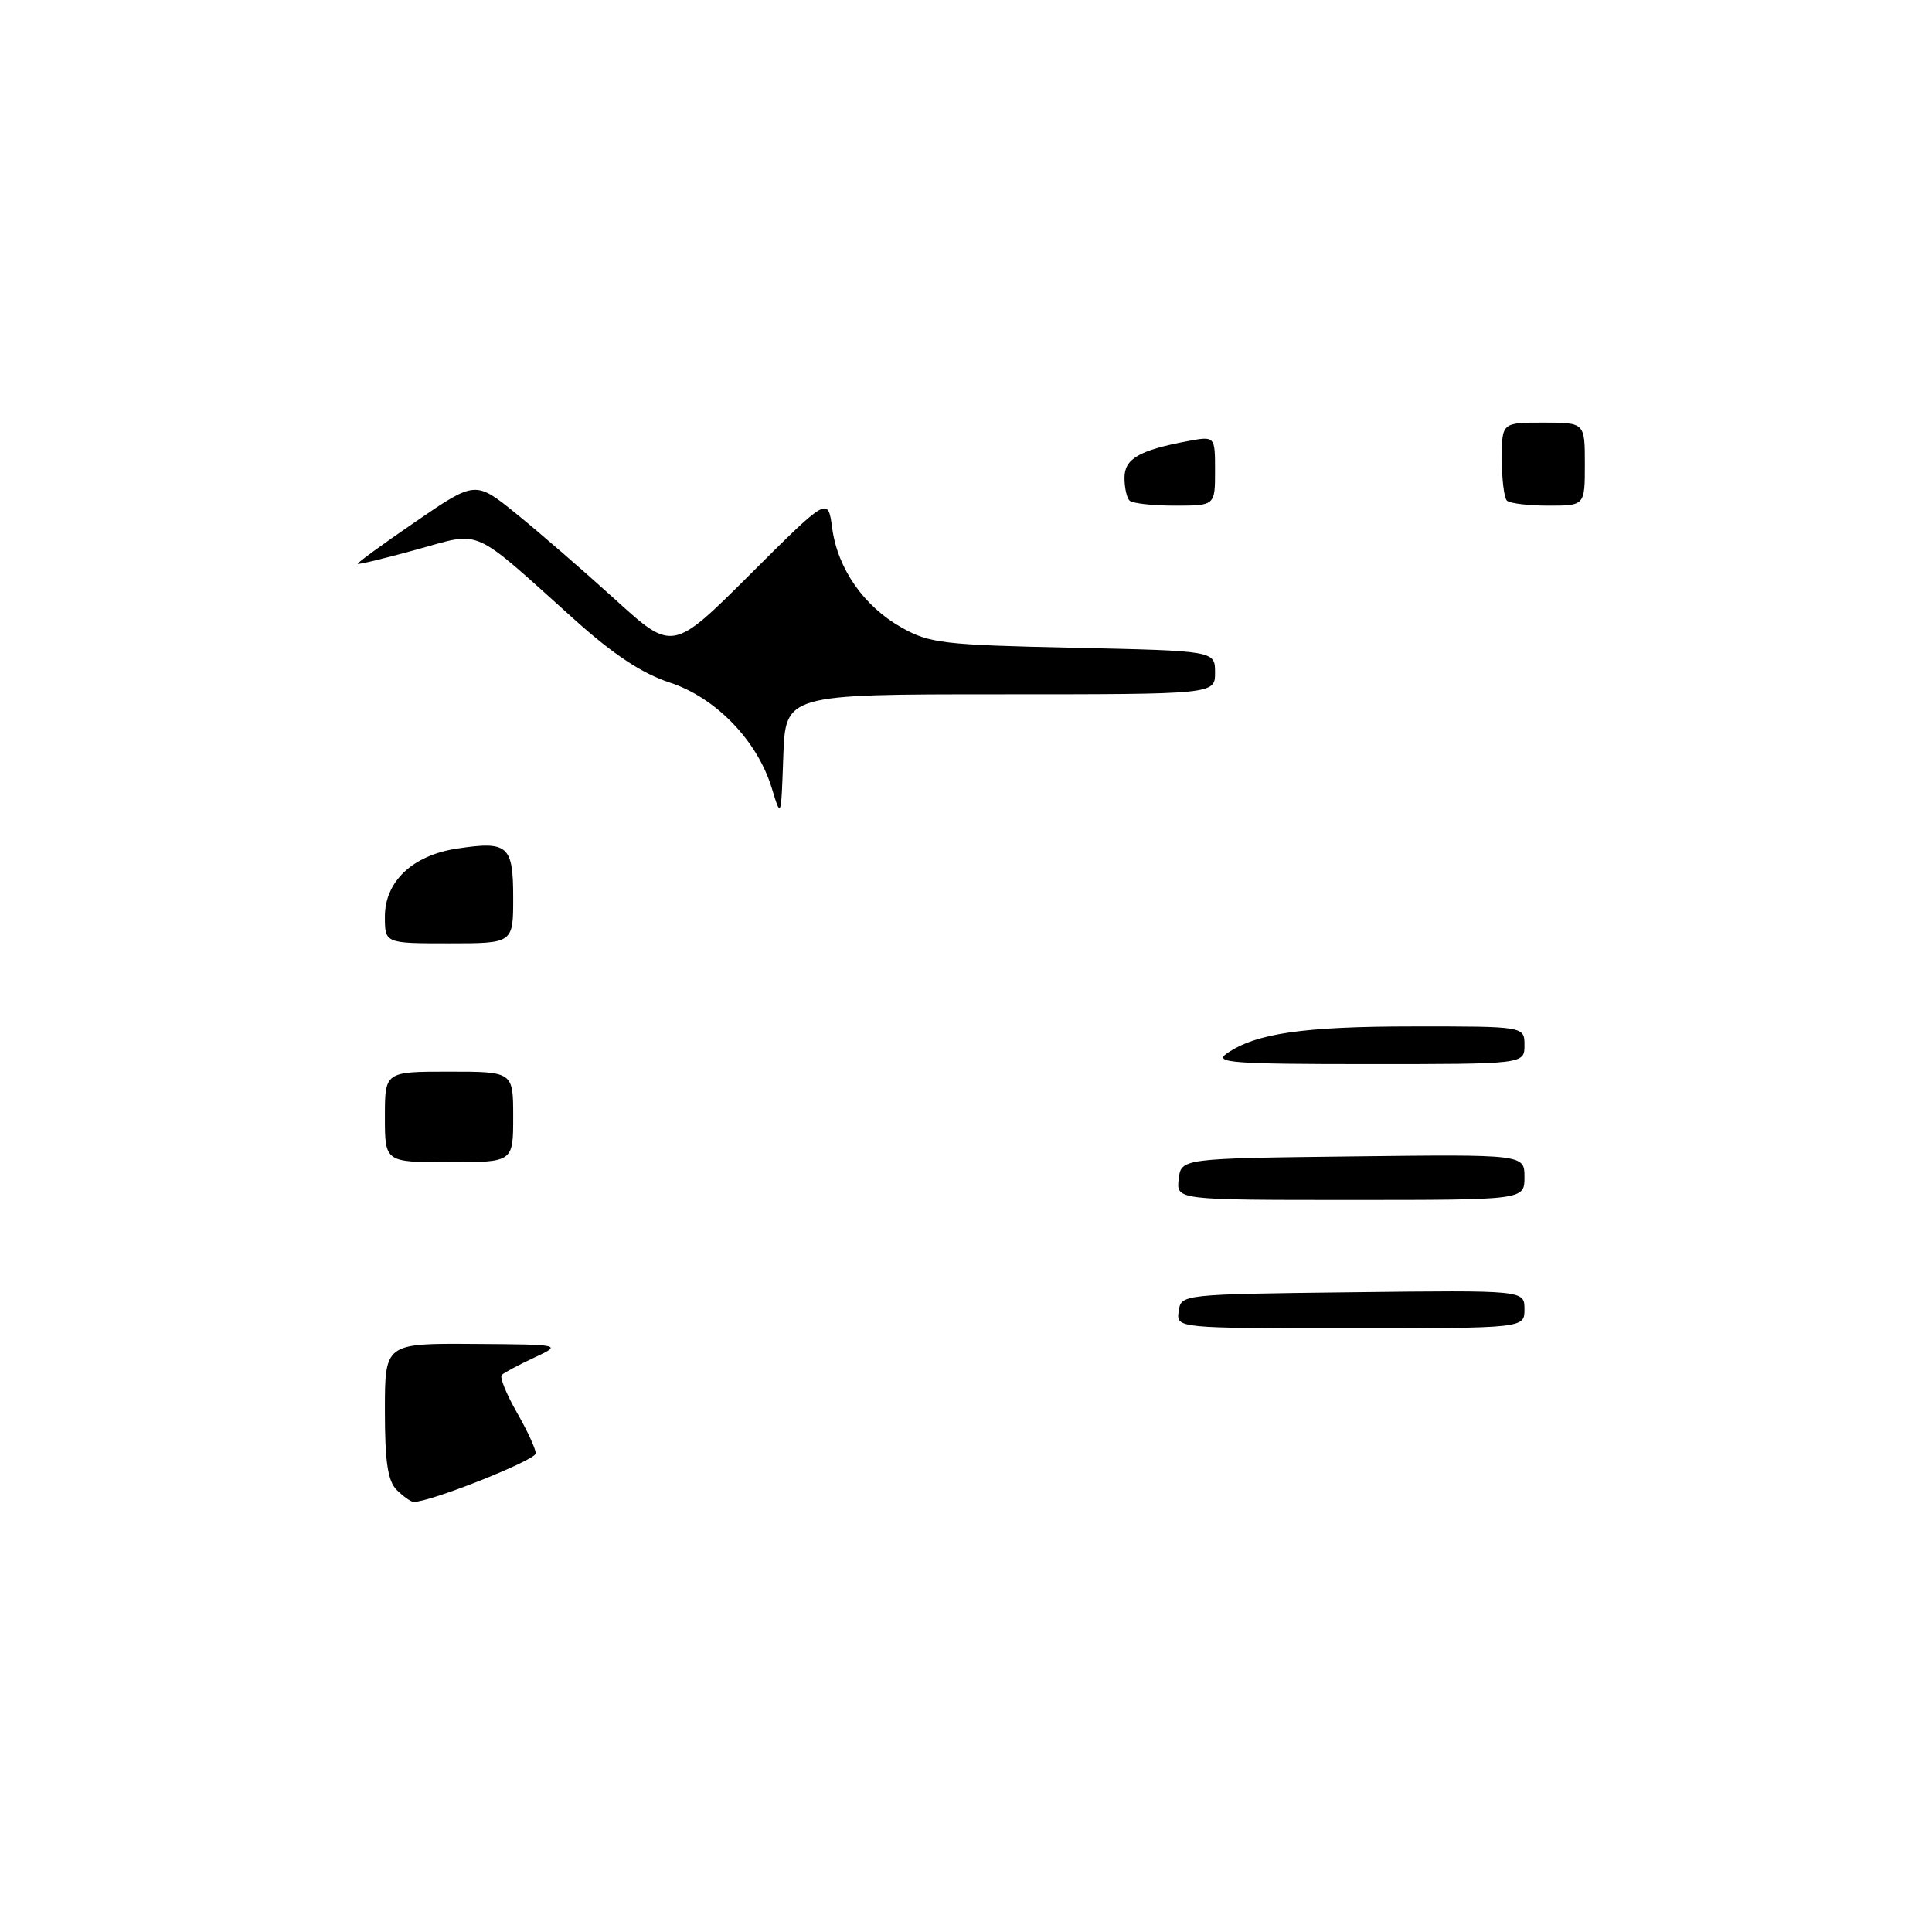 <?xml version="1.0" encoding="UTF-8" standalone="no"?>
<!DOCTYPE svg PUBLIC "-//W3C//DTD SVG 1.1//EN" "http://www.w3.org/Graphics/SVG/1.1/DTD/svg11.dtd" >
<svg xmlns="http://www.w3.org/2000/svg" xmlns:xlink="http://www.w3.org/1999/xlink" version="1.1" viewBox="0 0 256 256">
 <g >
 <path fill="currentColor"
d=" M 52.57 197.43 C 51.38 196.23 51.00 193.71 51.00 186.93 C 51.00 178.00 51.00 178.00 62.75 178.08 C 74.50 178.16 74.50 178.16 70.75 179.91 C 68.69 180.87 66.77 181.90 66.48 182.19 C 66.19 182.48 67.08 184.69 68.46 187.11 C 69.85 189.52 70.98 191.98 70.99 192.58 C 71.00 193.47 56.99 199.05 54.82 199.01 C 54.45 199.01 53.44 198.29 52.57 197.43 Z  M 156.18 173.75 C 156.50 171.50 156.51 171.50 179.25 171.23 C 202.00 170.96 202.00 170.96 202.00 173.48 C 202.00 176.00 202.00 176.00 178.93 176.00 C 155.86 176.00 155.86 176.00 156.18 173.75 Z  M 156.18 156.25 C 156.50 153.50 156.50 153.50 179.25 153.23 C 202.00 152.96 202.00 152.96 202.00 155.98 C 202.00 159.00 202.00 159.00 178.93 159.00 C 155.87 159.00 155.87 159.00 156.18 156.25 Z  M 51.00 148.00 C 51.00 142.00 51.00 142.00 59.50 142.00 C 68.00 142.00 68.00 142.00 68.00 148.00 C 68.00 154.00 68.00 154.00 59.50 154.00 C 51.00 154.00 51.00 154.00 51.00 148.00 Z  M 162.53 139.61 C 166.37 136.93 172.65 136.01 187.25 136.01 C 202.00 136.00 202.00 136.00 202.00 138.50 C 202.00 141.00 202.00 141.00 181.28 141.00 C 163.33 141.00 160.82 140.81 162.53 139.61 Z  M 51.00 121.45 C 51.00 116.79 54.69 113.32 60.58 112.44 C 67.32 111.42 68.00 112.02 68.00 118.97 C 68.00 125.00 68.00 125.00 59.50 125.00 C 51.00 125.00 51.00 125.00 51.00 121.45 Z  M 102.27 104.45 C 100.35 98.13 94.86 92.44 88.74 90.44 C 85.08 89.24 81.28 86.73 76.14 82.11 C 62.25 69.64 63.98 70.41 55.21 72.82 C 51.02 73.98 47.50 74.83 47.40 74.71 C 47.29 74.60 50.76 72.07 55.10 69.10 C 63.00 63.69 63.00 63.69 68.44 68.10 C 71.43 70.52 77.31 75.62 81.50 79.42 C 89.12 86.35 89.12 86.35 99.41 76.09 C 109.71 65.82 109.71 65.82 110.27 69.97 C 110.99 75.36 114.46 80.33 119.48 83.16 C 123.17 85.24 125.04 85.46 142.25 85.83 C 161.00 86.24 161.00 86.24 161.00 89.12 C 161.00 92.00 161.00 92.00 132.54 92.00 C 104.08 92.00 104.08 92.00 103.79 100.25 C 103.50 108.47 103.50 108.48 102.27 104.45 Z  M 149.67 66.33 C 149.30 65.97 149.00 64.61 149.00 63.31 C 149.00 60.79 150.94 59.66 157.39 58.45 C 161.00 57.78 161.00 57.78 161.00 62.39 C 161.00 67.00 161.00 67.00 155.67 67.00 C 152.73 67.00 150.03 66.70 149.67 66.33 Z  M 199.67 66.33 C 199.30 65.97 199.00 63.49 199.00 60.83 C 199.00 56.00 199.00 56.00 204.50 56.00 C 210.00 56.00 210.00 56.00 210.00 61.50 C 210.00 67.00 210.00 67.00 205.17 67.00 C 202.51 67.00 200.03 66.70 199.67 66.33 Z "/>
</g>
</svg>